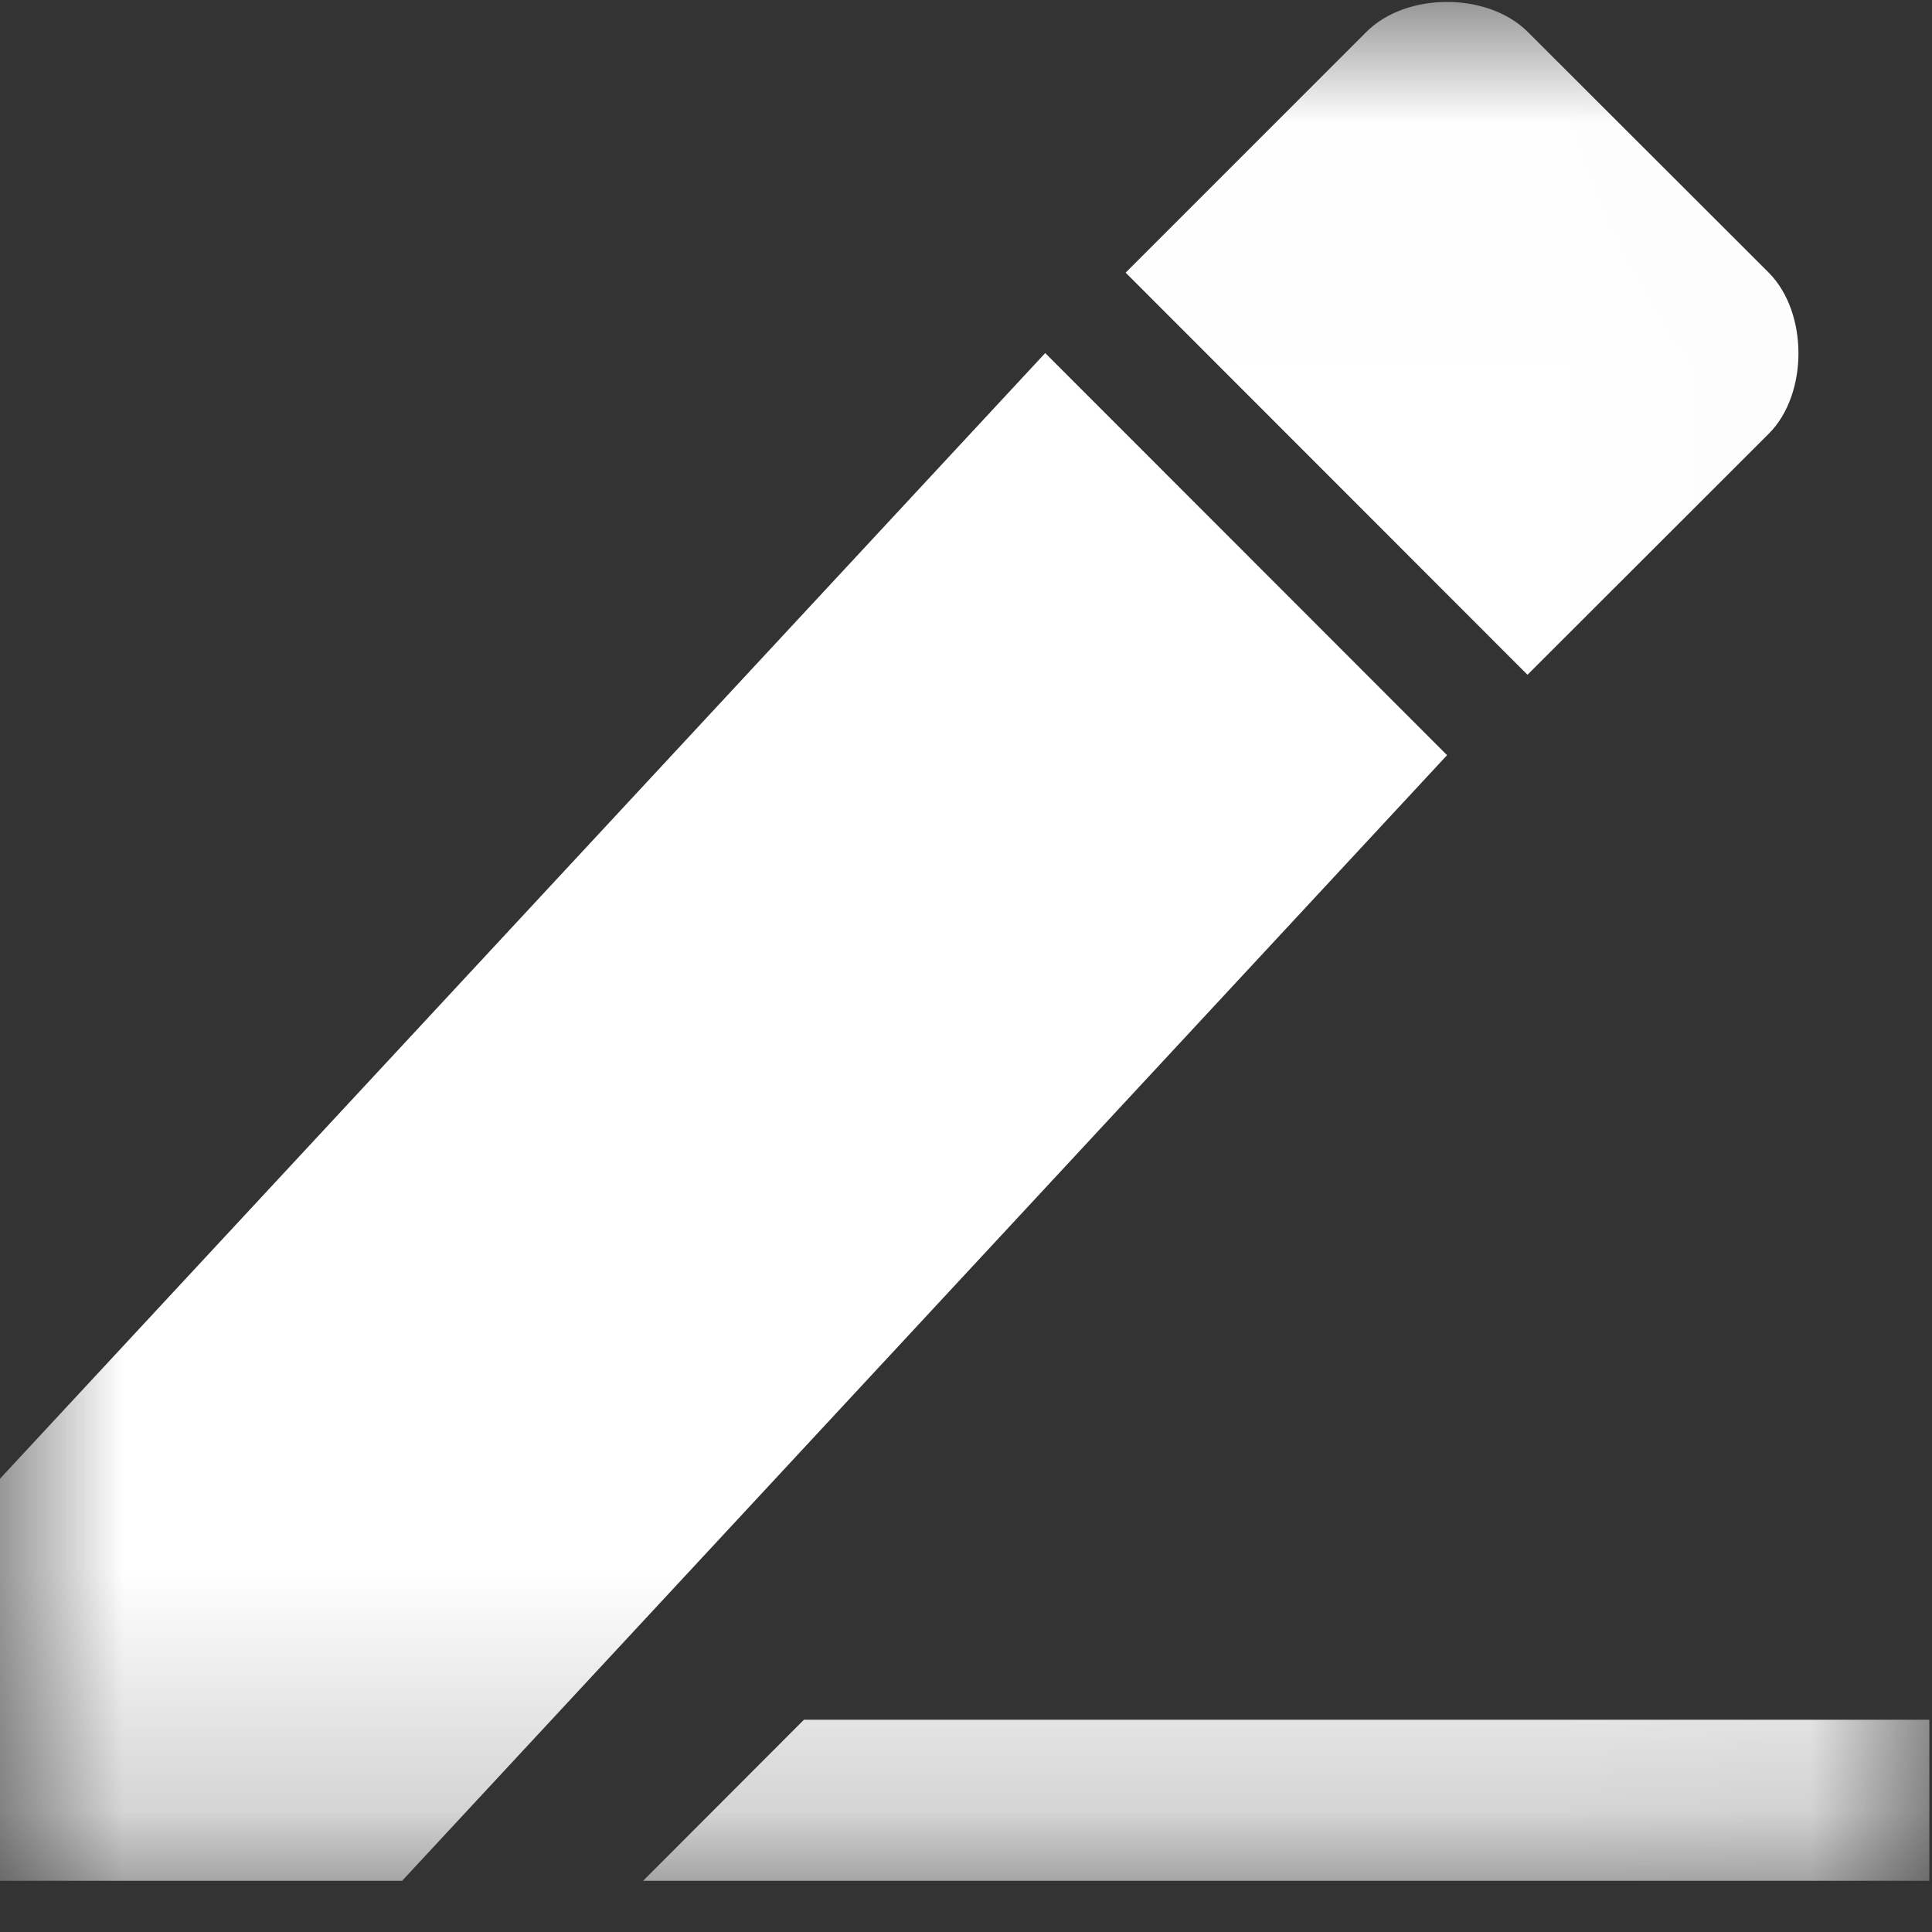 <?xml version="1.0" encoding="UTF-8"?>
<svg width="8px" height="8px" viewBox="0 0 8 8" version="1.1" xmlns="http://www.w3.org/2000/svg" xmlns:xlink="http://www.w3.org/1999/xlink">
    <rect x="0" y="0" width="8" height="8" fill="#333333" stroke="none"/>
    <!-- Generator: Sketch 47.1 (45422) - http://www.bohemiancoding.com/sketch -->
    <title>icon_xiugai_on</title>
    <desc>Created with Sketch.</desc>
    <defs>
        <polygon id="path-1" points="0.001 0.008 0.001 7.788 7.989 7.788 7.989 0.008 0.001 0.008"></polygon>
    </defs>
    <g id="Page-1" stroke="none" stroke-width="1" fill="none" fill-rule="evenodd">
        <g id="新增" transform="translate(-168, -285)">
            <g id="icon_xiugai_on" transform="translate(168, 285)">
                <mask id="mask-2" fill="white">
                    <use xlink:href="#path-1"></use>
                </mask>
                <g id="Clip-2"></g>
                <path d="M0,6.123 L0,7.788 L1.665,7.788 L5.992,3.127 L4.328,1.462 L0,6.123 Z M7.324,1.796 C7.488,1.632 7.488,1.294 7.324,1.129 L6.325,0.131 C6.159,-0.033 5.824,-0.033 5.659,0.131 L4.661,1.129 L6.325,2.794 L7.324,1.796 Z M3.329,7.121 L2.663,7.788 L7.989,7.788 L7.989,7.121 L3.329,7.121 Z" id="Fill-1" fill="#FFFFFF" mask="url(#mask-2)"></path>
            </g>
        </g>
    </g>
</svg>